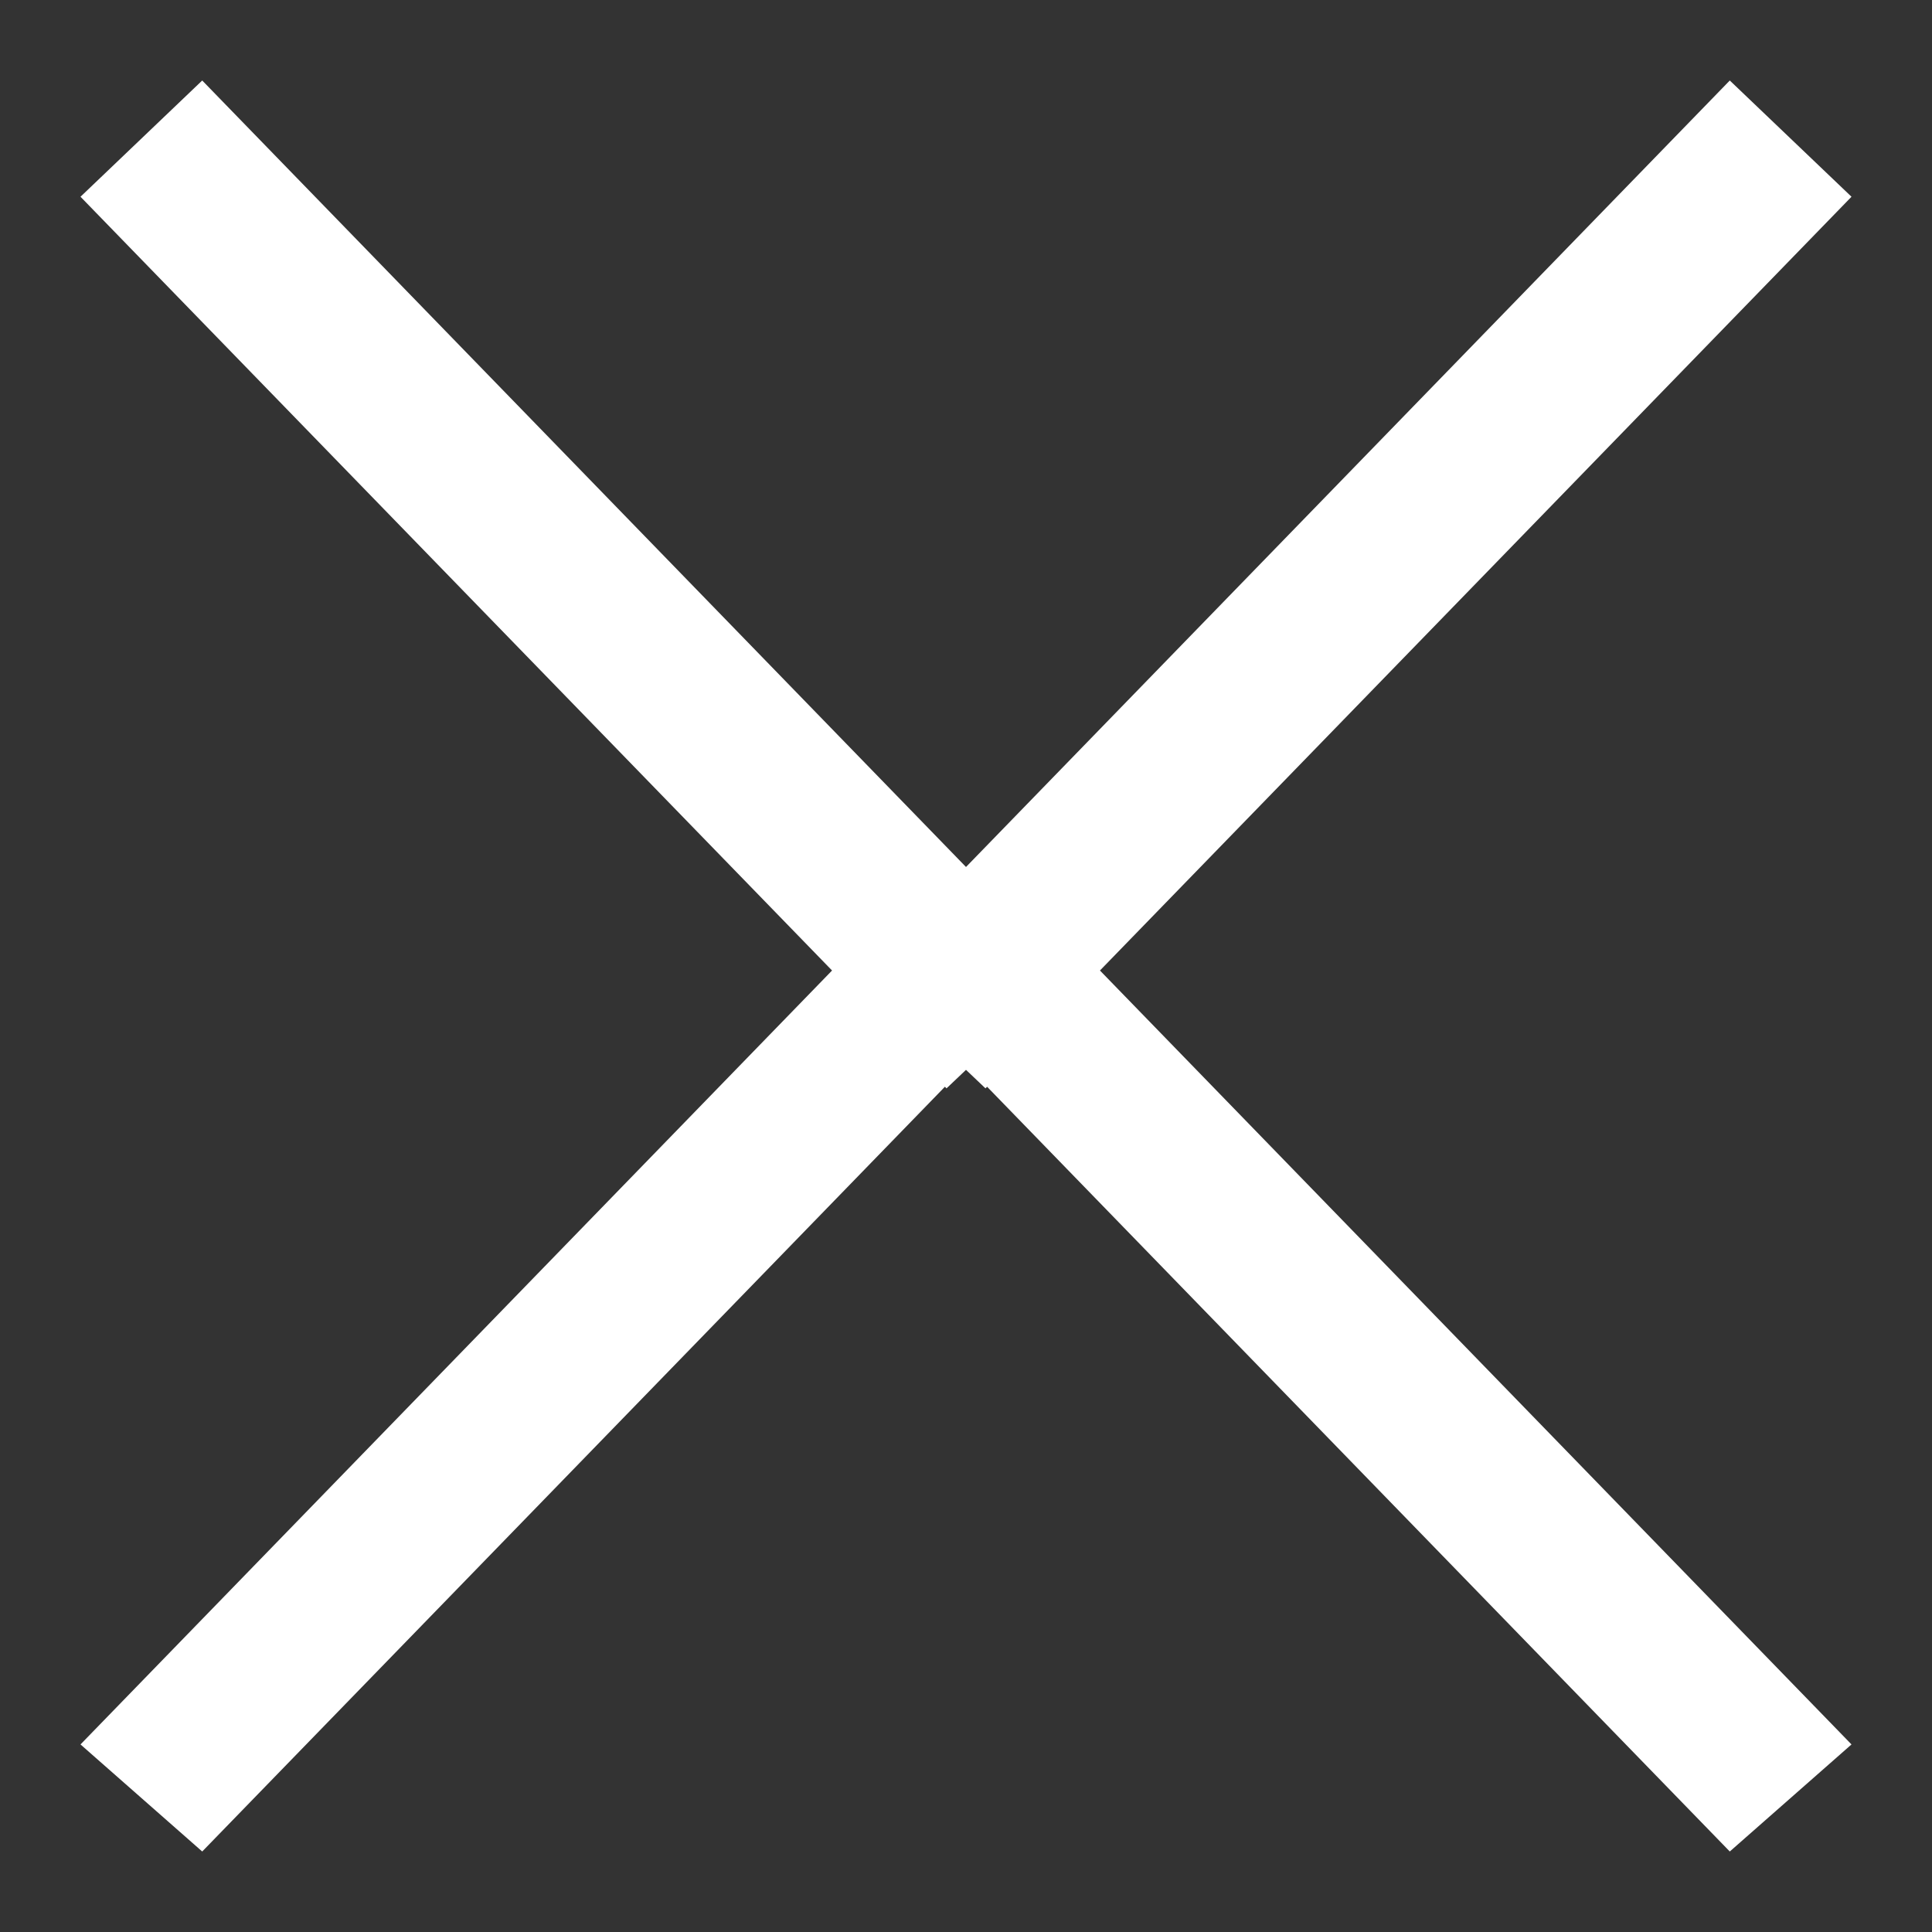 <?xml version="1.0" encoding="UTF-8" standalone="no"?>
<svg width="12px" height="12px" viewBox="0 0 12 12" version="1.1" xmlns="http://www.w3.org/2000/svg" xmlns:xlink="http://www.w3.org/1999/xlink" xmlns:sketch="http://www.bohemiancoding.com/sketch/ns">
    <rect x="0" y="0" width="12" height="12" fill="#333333" stroke="none"/>
    <!-- Generator: Sketch 3.3 (11970) - http://www.bohemiancoding.com/sketch -->
    <title>close</title>
    <desc>Created with Sketch.</desc>
    <defs></defs>
    <g id="Page-1" stroke="none" stroke-width="1" fill="none" fill-rule="evenodd" sketch:type="MSPage">
        <g id="close" sketch:type="MSLayerGroup" fill="#FFFFFF">
            <g id="Page-1" sketch:type="MSShapeGroup">
                <g id="close">
                    <path d="M6.131,6.75 L6.121,6.76 L6,6.645 L5.879,6.76 L5.869,6.75 L1.256,11.5 L0.5,10.835 L5.168,6.028 L0.5,1.222 L1.256,0.5 L6,5.385 L10.744,0.5 L11.5,1.222 L6.832,6.028 L11.5,10.835 L10.744,11.5 L6.131,6.75 L6.131,6.75 Z" id="Fill-1"></path>
                </g>
            </g>
        </g>
    </g>
</svg>